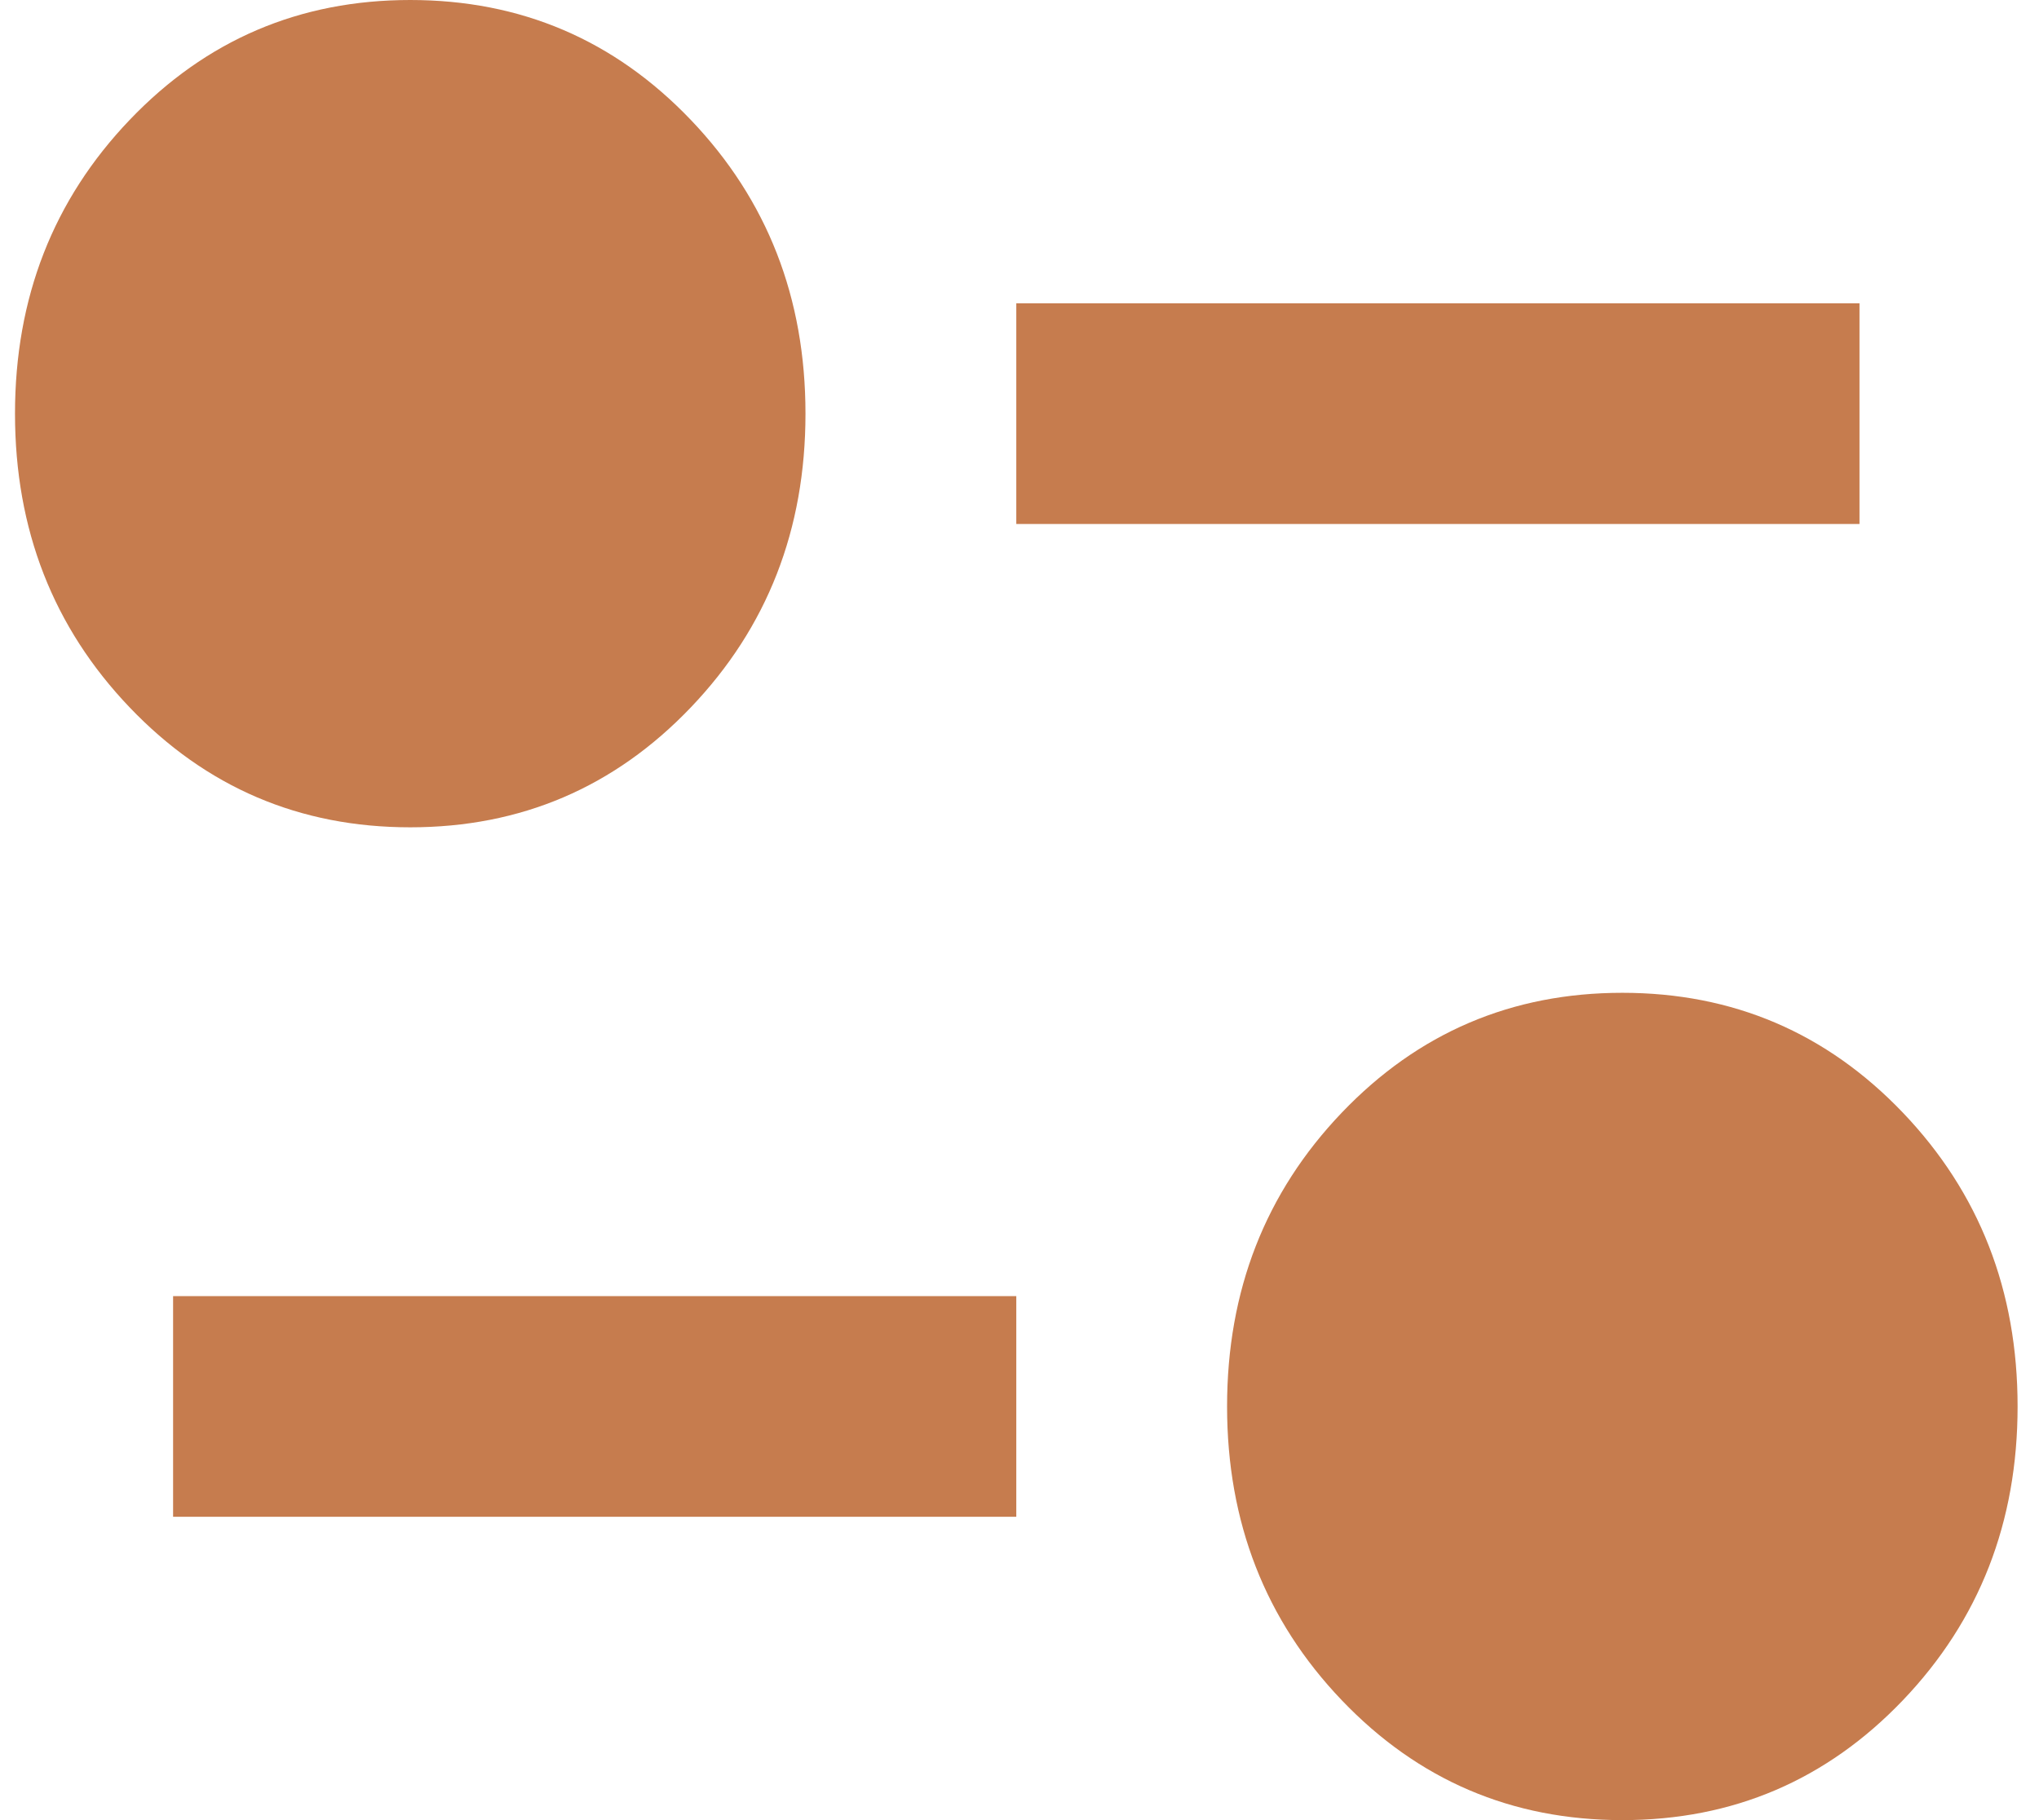 <svg width="56" height="50" viewBox="0 0 56 50" fill="none" xmlns="http://www.w3.org/2000/svg">
<path d="M44.556 50C41.517 50 38.948 48.901 36.849 46.705C34.751 44.508 33.701 41.818 33.701 38.636C33.701 35.455 34.751 32.765 36.849 30.568C38.948 28.371 41.517 27.273 44.556 27.273C47.596 27.273 50.165 28.371 52.264 30.568C54.362 32.765 55.412 35.455 55.412 38.636C55.412 41.818 54.362 44.508 52.264 46.705C50.165 48.901 47.596 50 44.556 50ZM4.754 41.667V35.606H27.912V41.667H4.754ZM11.267 22.727C8.228 22.727 5.658 21.629 3.56 19.432C1.461 17.235 0.412 14.546 0.412 11.364C0.412 8.182 1.461 5.492 3.56 3.295C5.658 1.098 8.228 0 11.267 0C14.306 0 16.876 1.098 18.974 3.295C21.073 5.492 22.122 8.182 22.122 11.364C22.122 14.546 21.073 17.235 18.974 19.432C16.876 21.629 14.306 22.727 11.267 22.727ZM27.912 14.394V8.333H51.07V14.394H27.912Z" fill="#C67C4E"/>
</svg>
